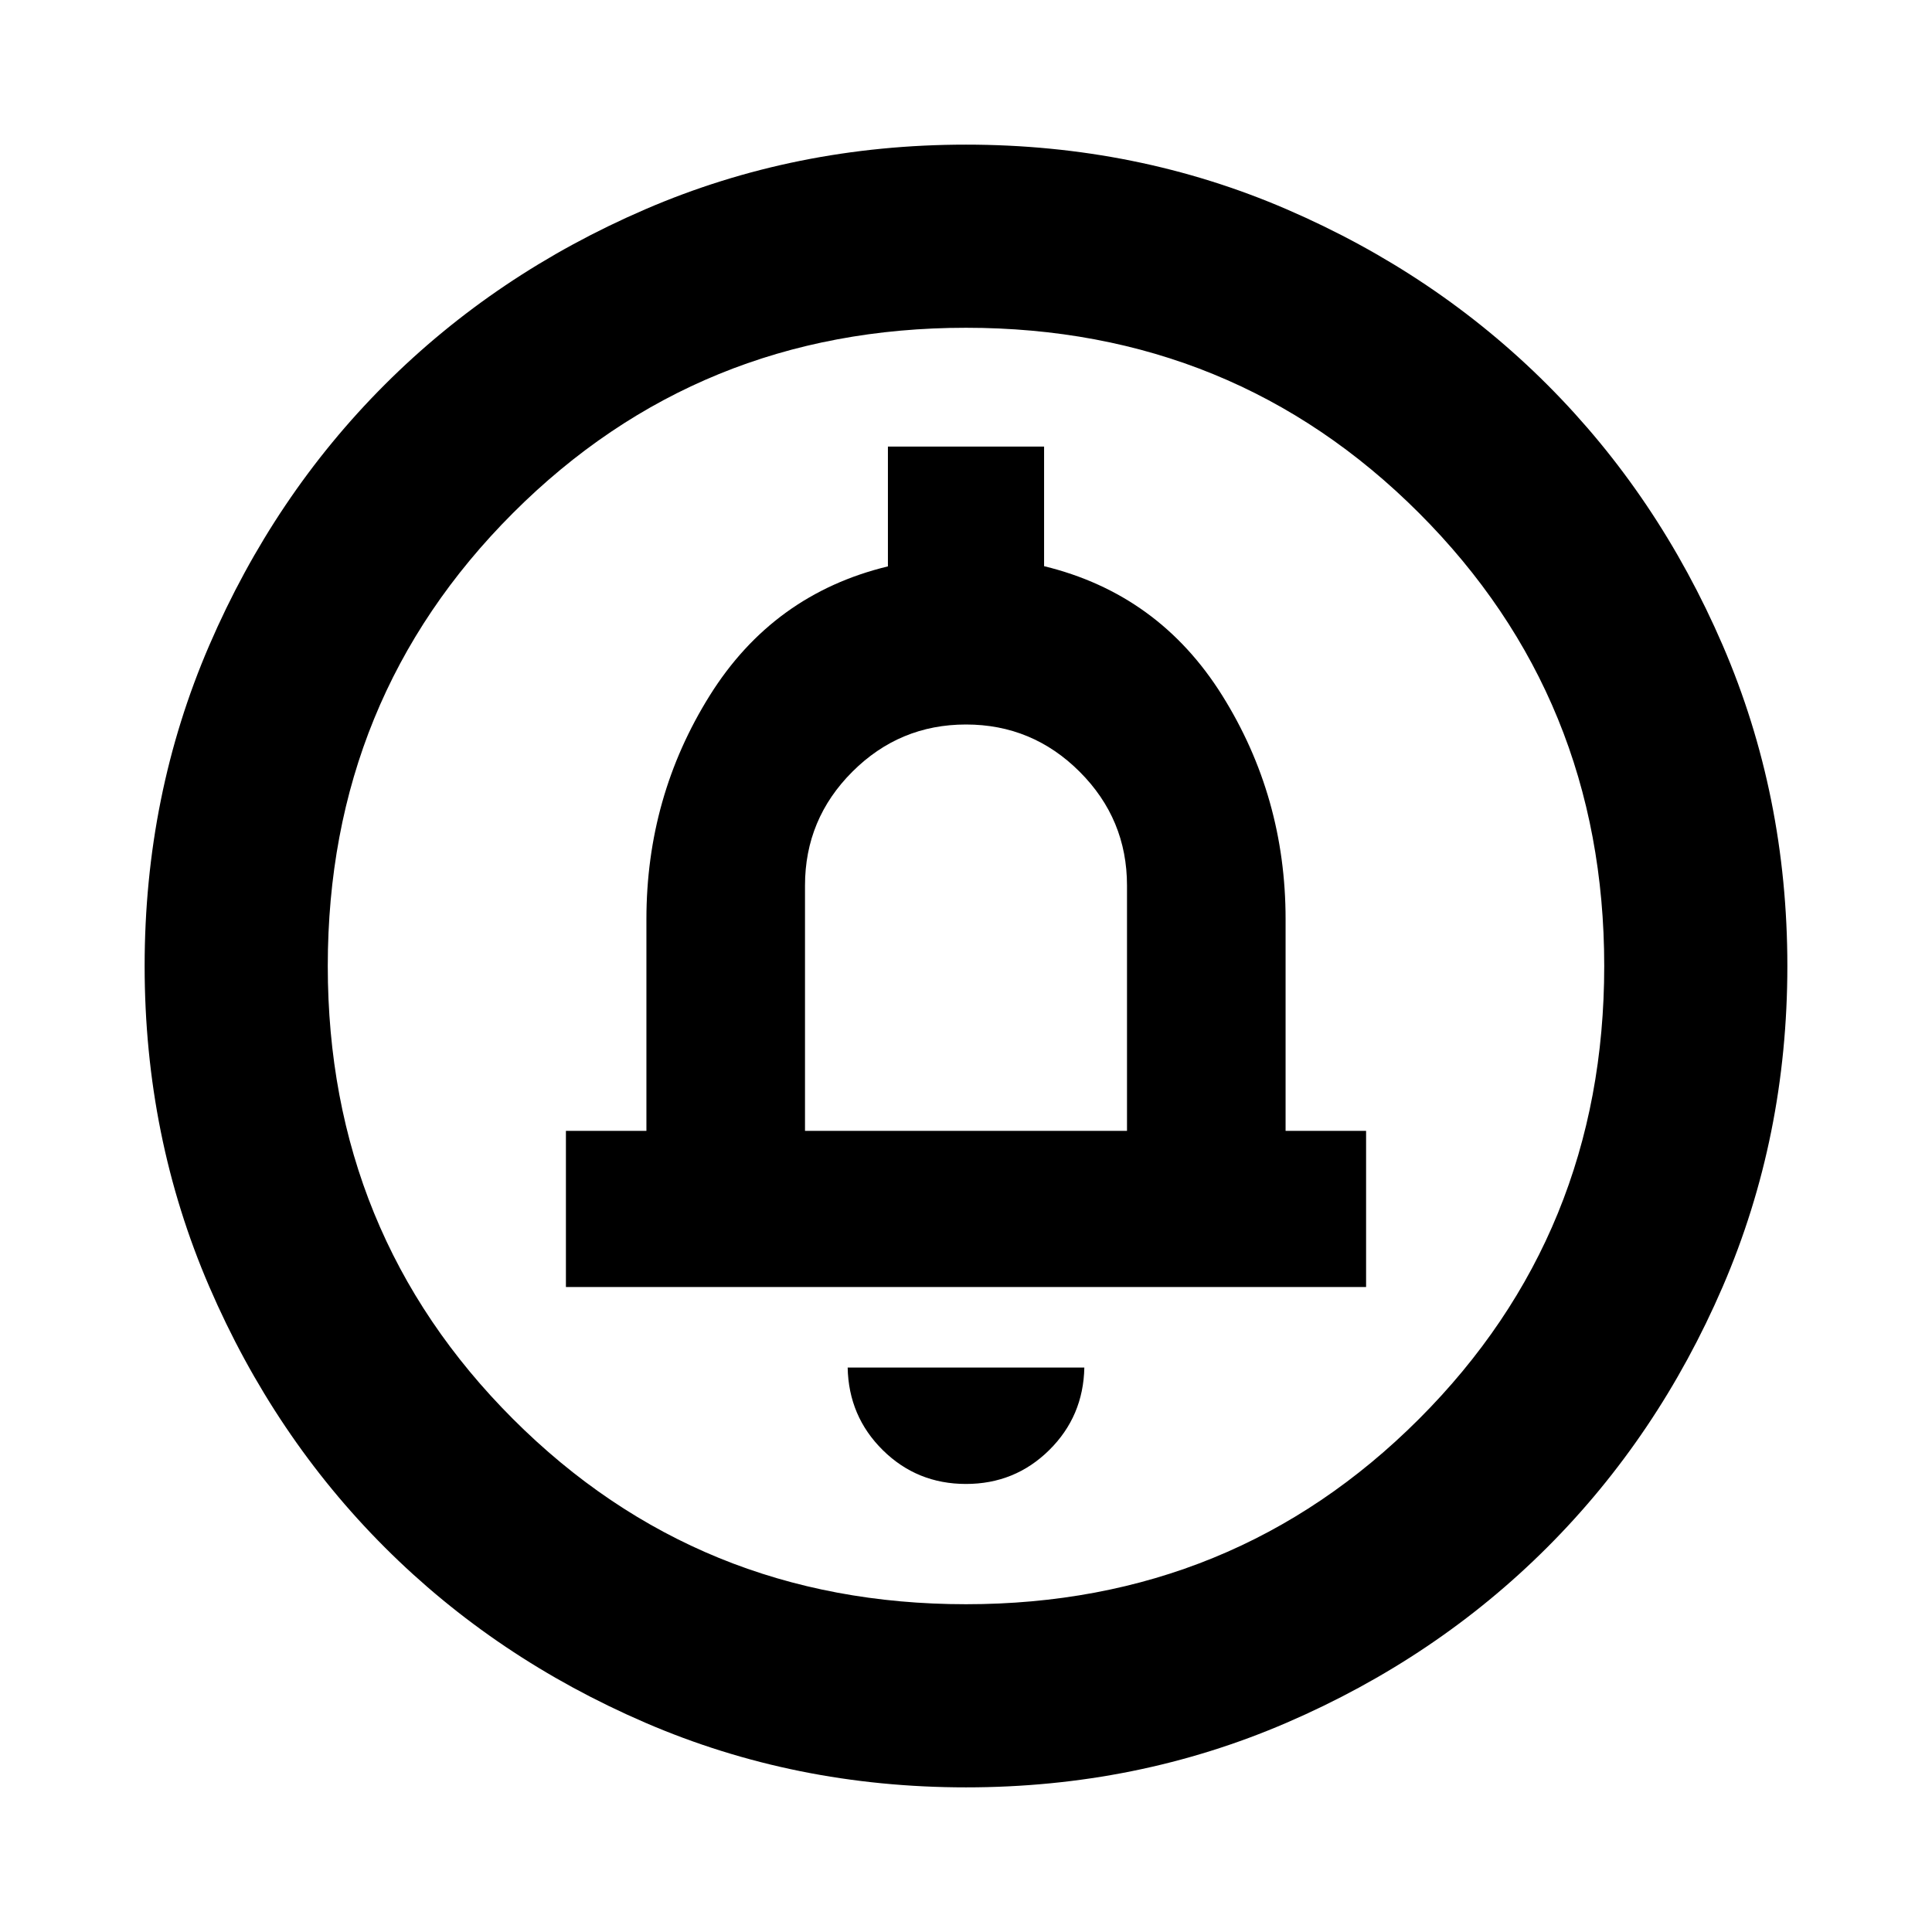 <svg xmlns="http://www.w3.org/2000/svg" height="24" viewBox="0 -960 960 960" width="24"><path d="M479.99-222.63q24.29 0 41.31-16.78 17.03-16.79 17.5-41.07H421.2q.47 24.28 17.48 41.07 17.01 16.78 41.31 16.78ZM281.2-320.48h397.6v-77.61h-40v-105.19q0-60.82-31.5-111.17t-88.5-64.22v-59.42h-77.6v59.52q-57 13.77-88.5 64.12-31.5 50.35-31.5 111.17v105.19h-40v77.61ZM400-398.09V-520q0-33 23.5-56.5T480-600q33 0 56.5 23.5T560-520v121.91H400Zm80 326.22q-84.91 0-159.34-32.12-74.44-32.12-129.5-87.17-55.05-55.06-87.17-129.5Q71.87-395.09 71.87-480t32.12-159.34q32.12-74.44 87.17-129.5 55.06-55.05 129.5-87.17 74.43-32.12 159.34-32.12t159.34 32.12q74.44 32.12 129.5 87.17 55.05 55.06 87.17 129.5 32.12 74.43 32.12 159.34t-32.12 159.34q-32.12 74.44-87.17 129.5-55.06 55.05-129.5 87.17Q564.91-71.87 480-71.87Zm0-91q133.04 0 225.09-92.04 92.04-92.05 92.04-225.09 0-133.04-92.04-225.09-92.05-92.04-225.09-92.04-133.04 0-225.09 92.04-92.04 92.05-92.04 225.09 0 133.04 92.04 225.09 92.05 92.04 225.09 92.04ZM480-480Z"/></svg>